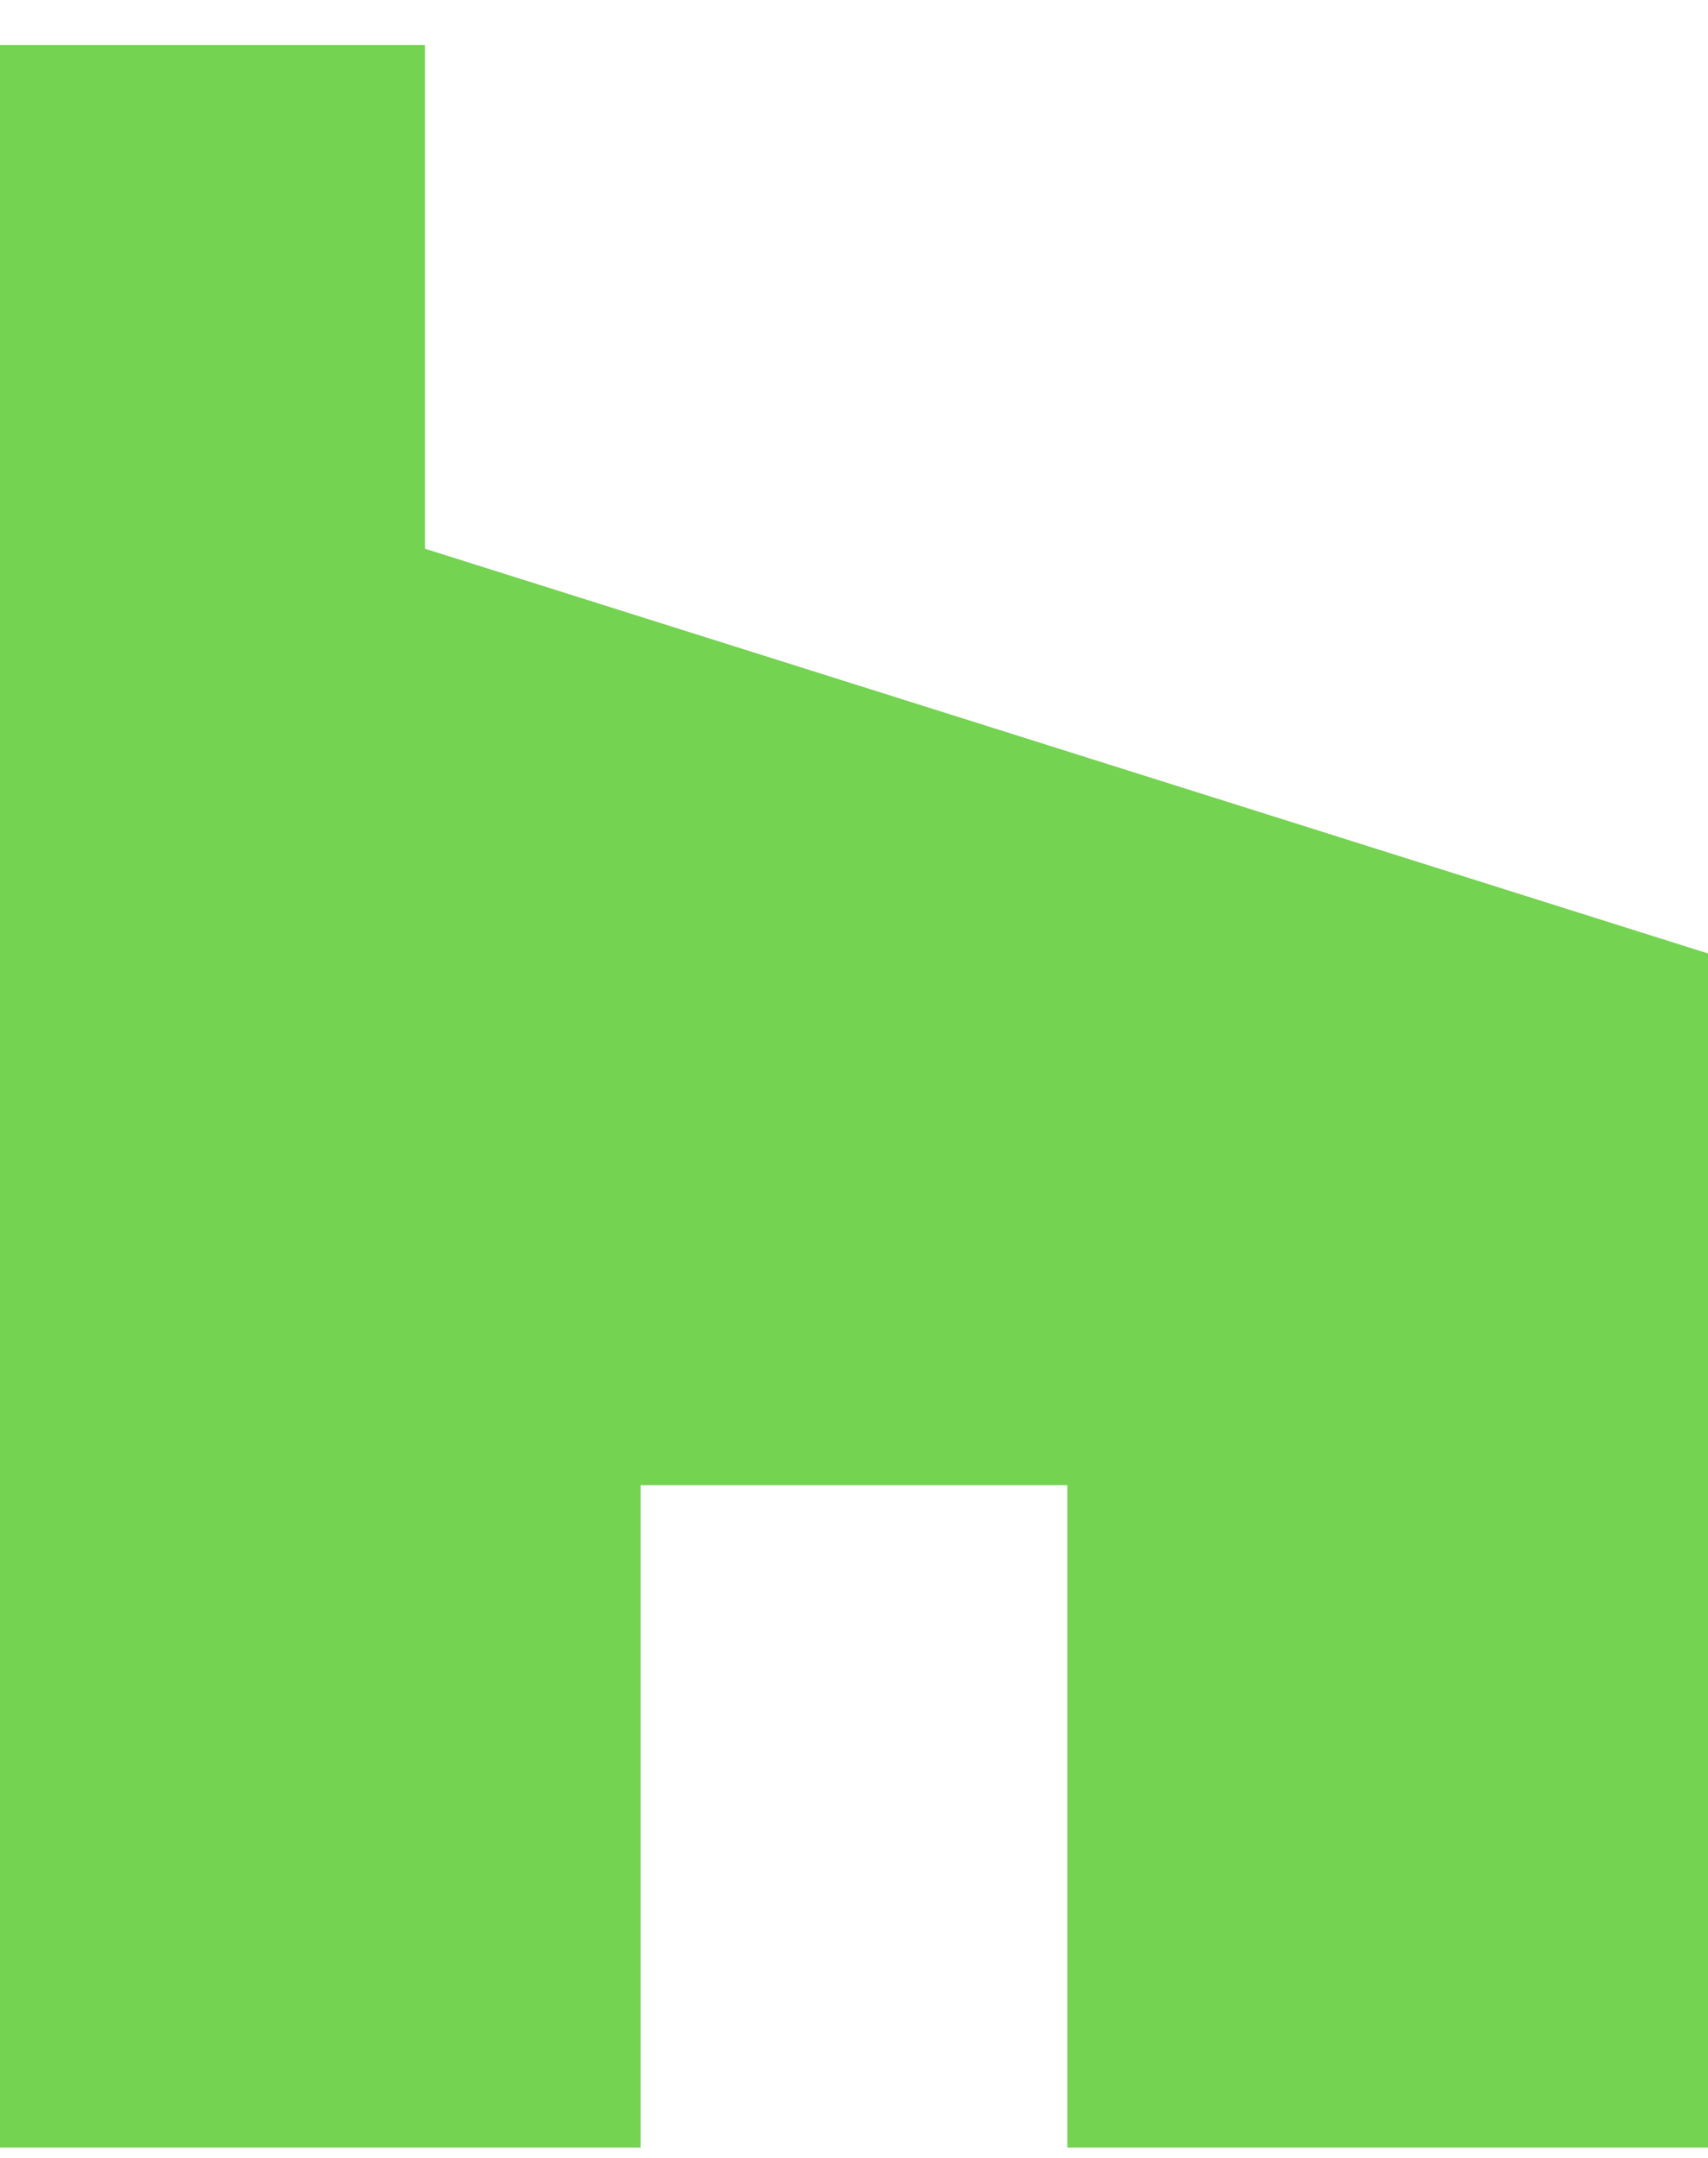 <svg width="19" height="24" viewBox="0 0 19 24" fill="none" xmlns="http://www.w3.org/2000/svg">
<path d="M0 0.5V23.885H7.127V16.518H11.873V23.885H19V10.604L4.728 6.103V0.5H0Z" fill="#74D351"/>
</svg>
